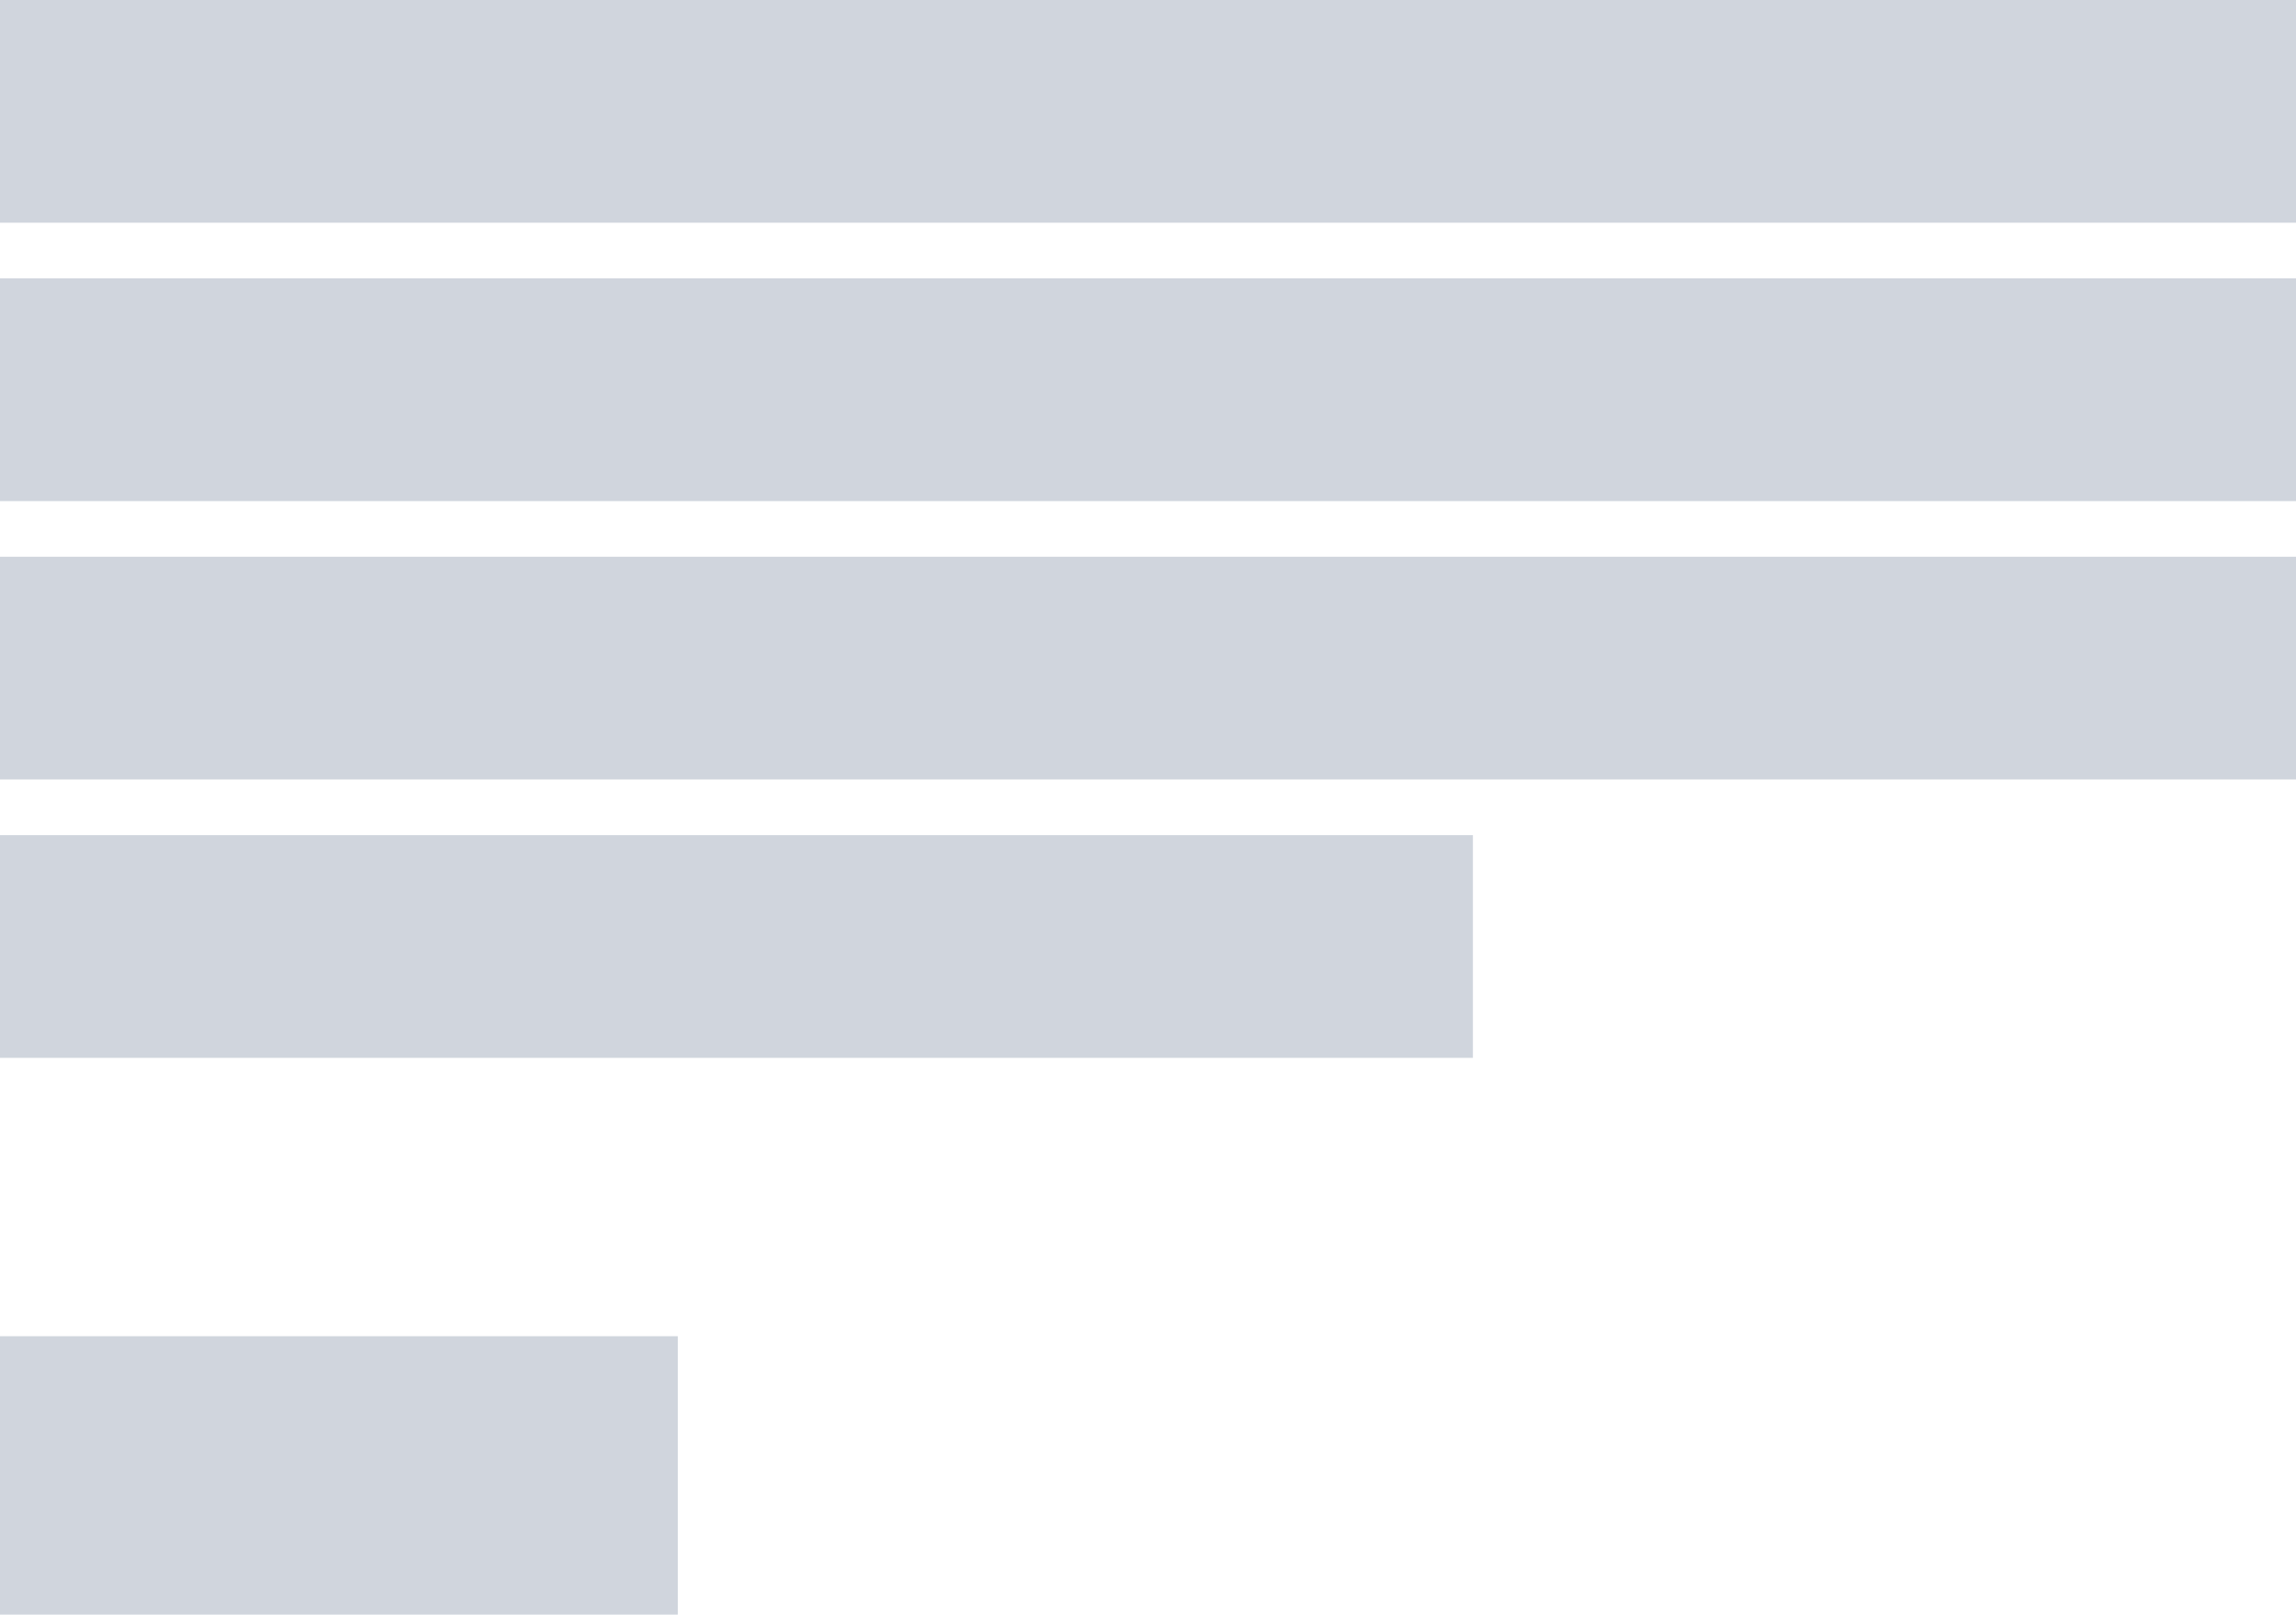 <svg width="165" height="116" viewBox="0 0 165 116" fill="none" xmlns="http://www.w3.org/2000/svg">
<rect width="165" height="16" fill="#D0D5DD"/>
<rect y="20" width="165" height="16" fill="#D0D5DD"/>
<rect y="40" width="165" height="16" fill="#D0D5DD"/>
<rect y="60" width="105.849" height="16" fill="#D0D5DD"/>
<rect y="96" width="48.709" height="20" fill="#D0D5DD"/>
</svg>
